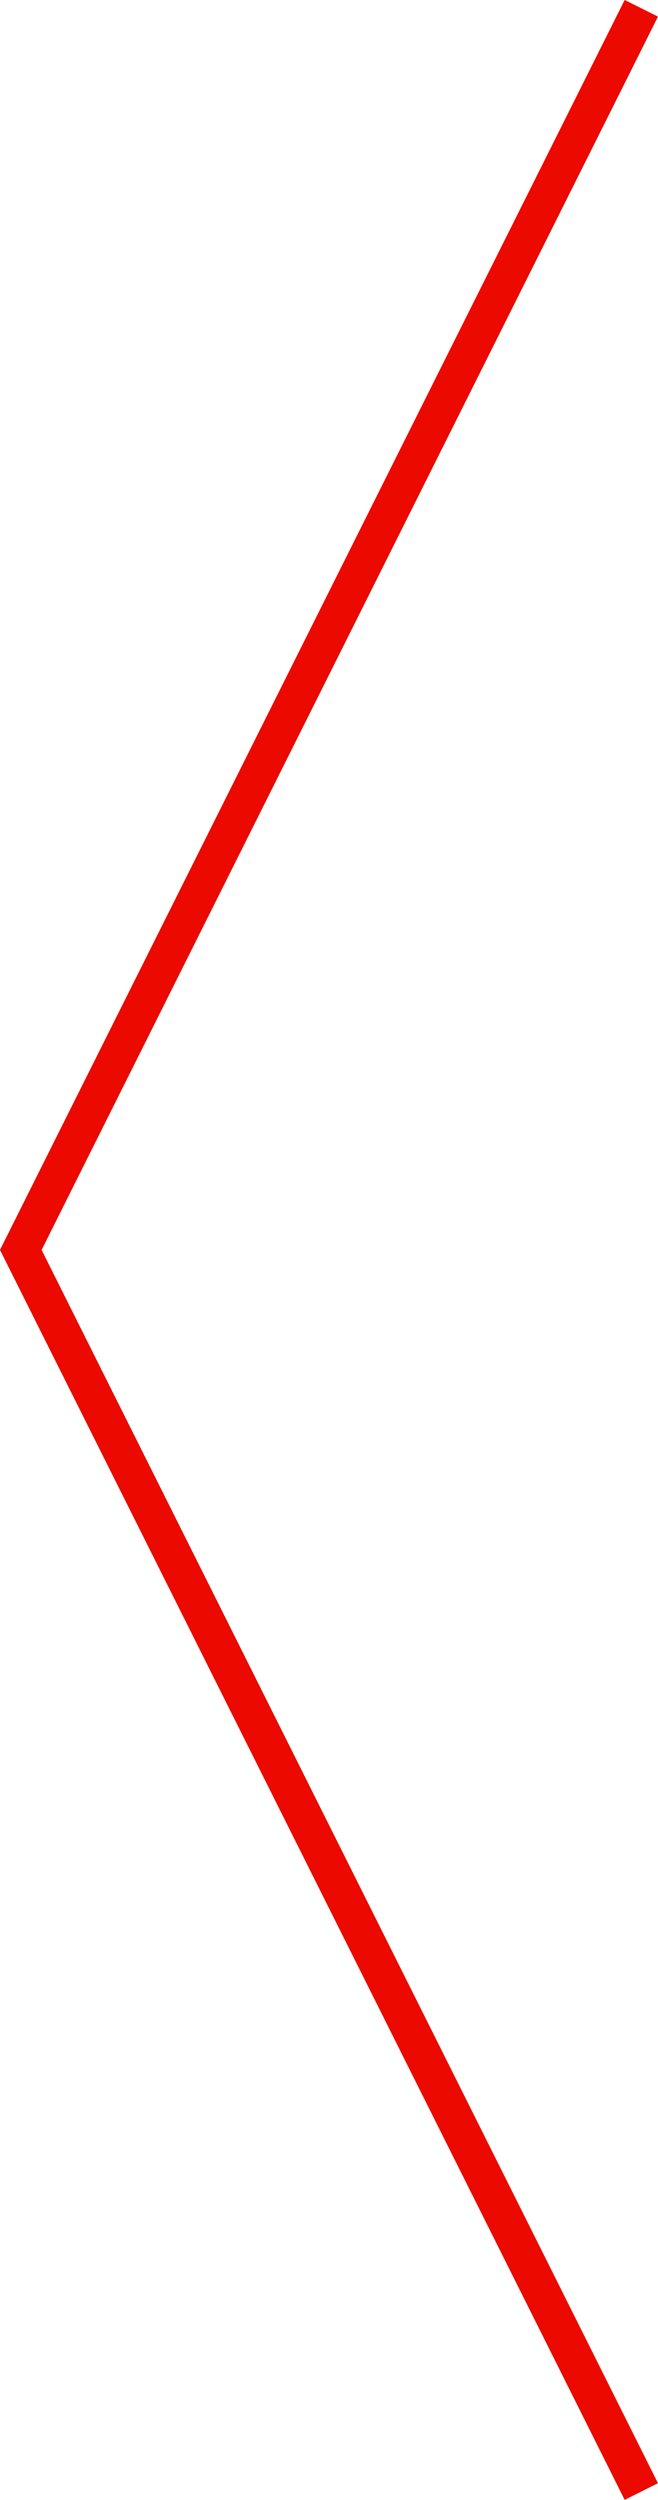 <?xml version="1.0" encoding="utf-8"?>
<!DOCTYPE svg PUBLIC "-//W3C//DTD SVG 1.1//EN" "http://www.w3.org/Graphics/SVG/1.1/DTD/svg11.dtd">
<svg version="1.1" id="Layer_1" xmlns="http://www.w3.org/2000/svg" xmlns:xlink="http://www.w3.org/1999/xlink" x="0px" y="0px"
	 width="13.255px" height="50.335px" viewBox="0 0 13.255 50.335" xml:space="preserve">
<polyline fill="none" stroke="#eb0900" stroke-width="0.75" stroke-miterlimit="10" points="12.919,50.167 0.419,25.167 12.919,0.167 "/>
</svg>
